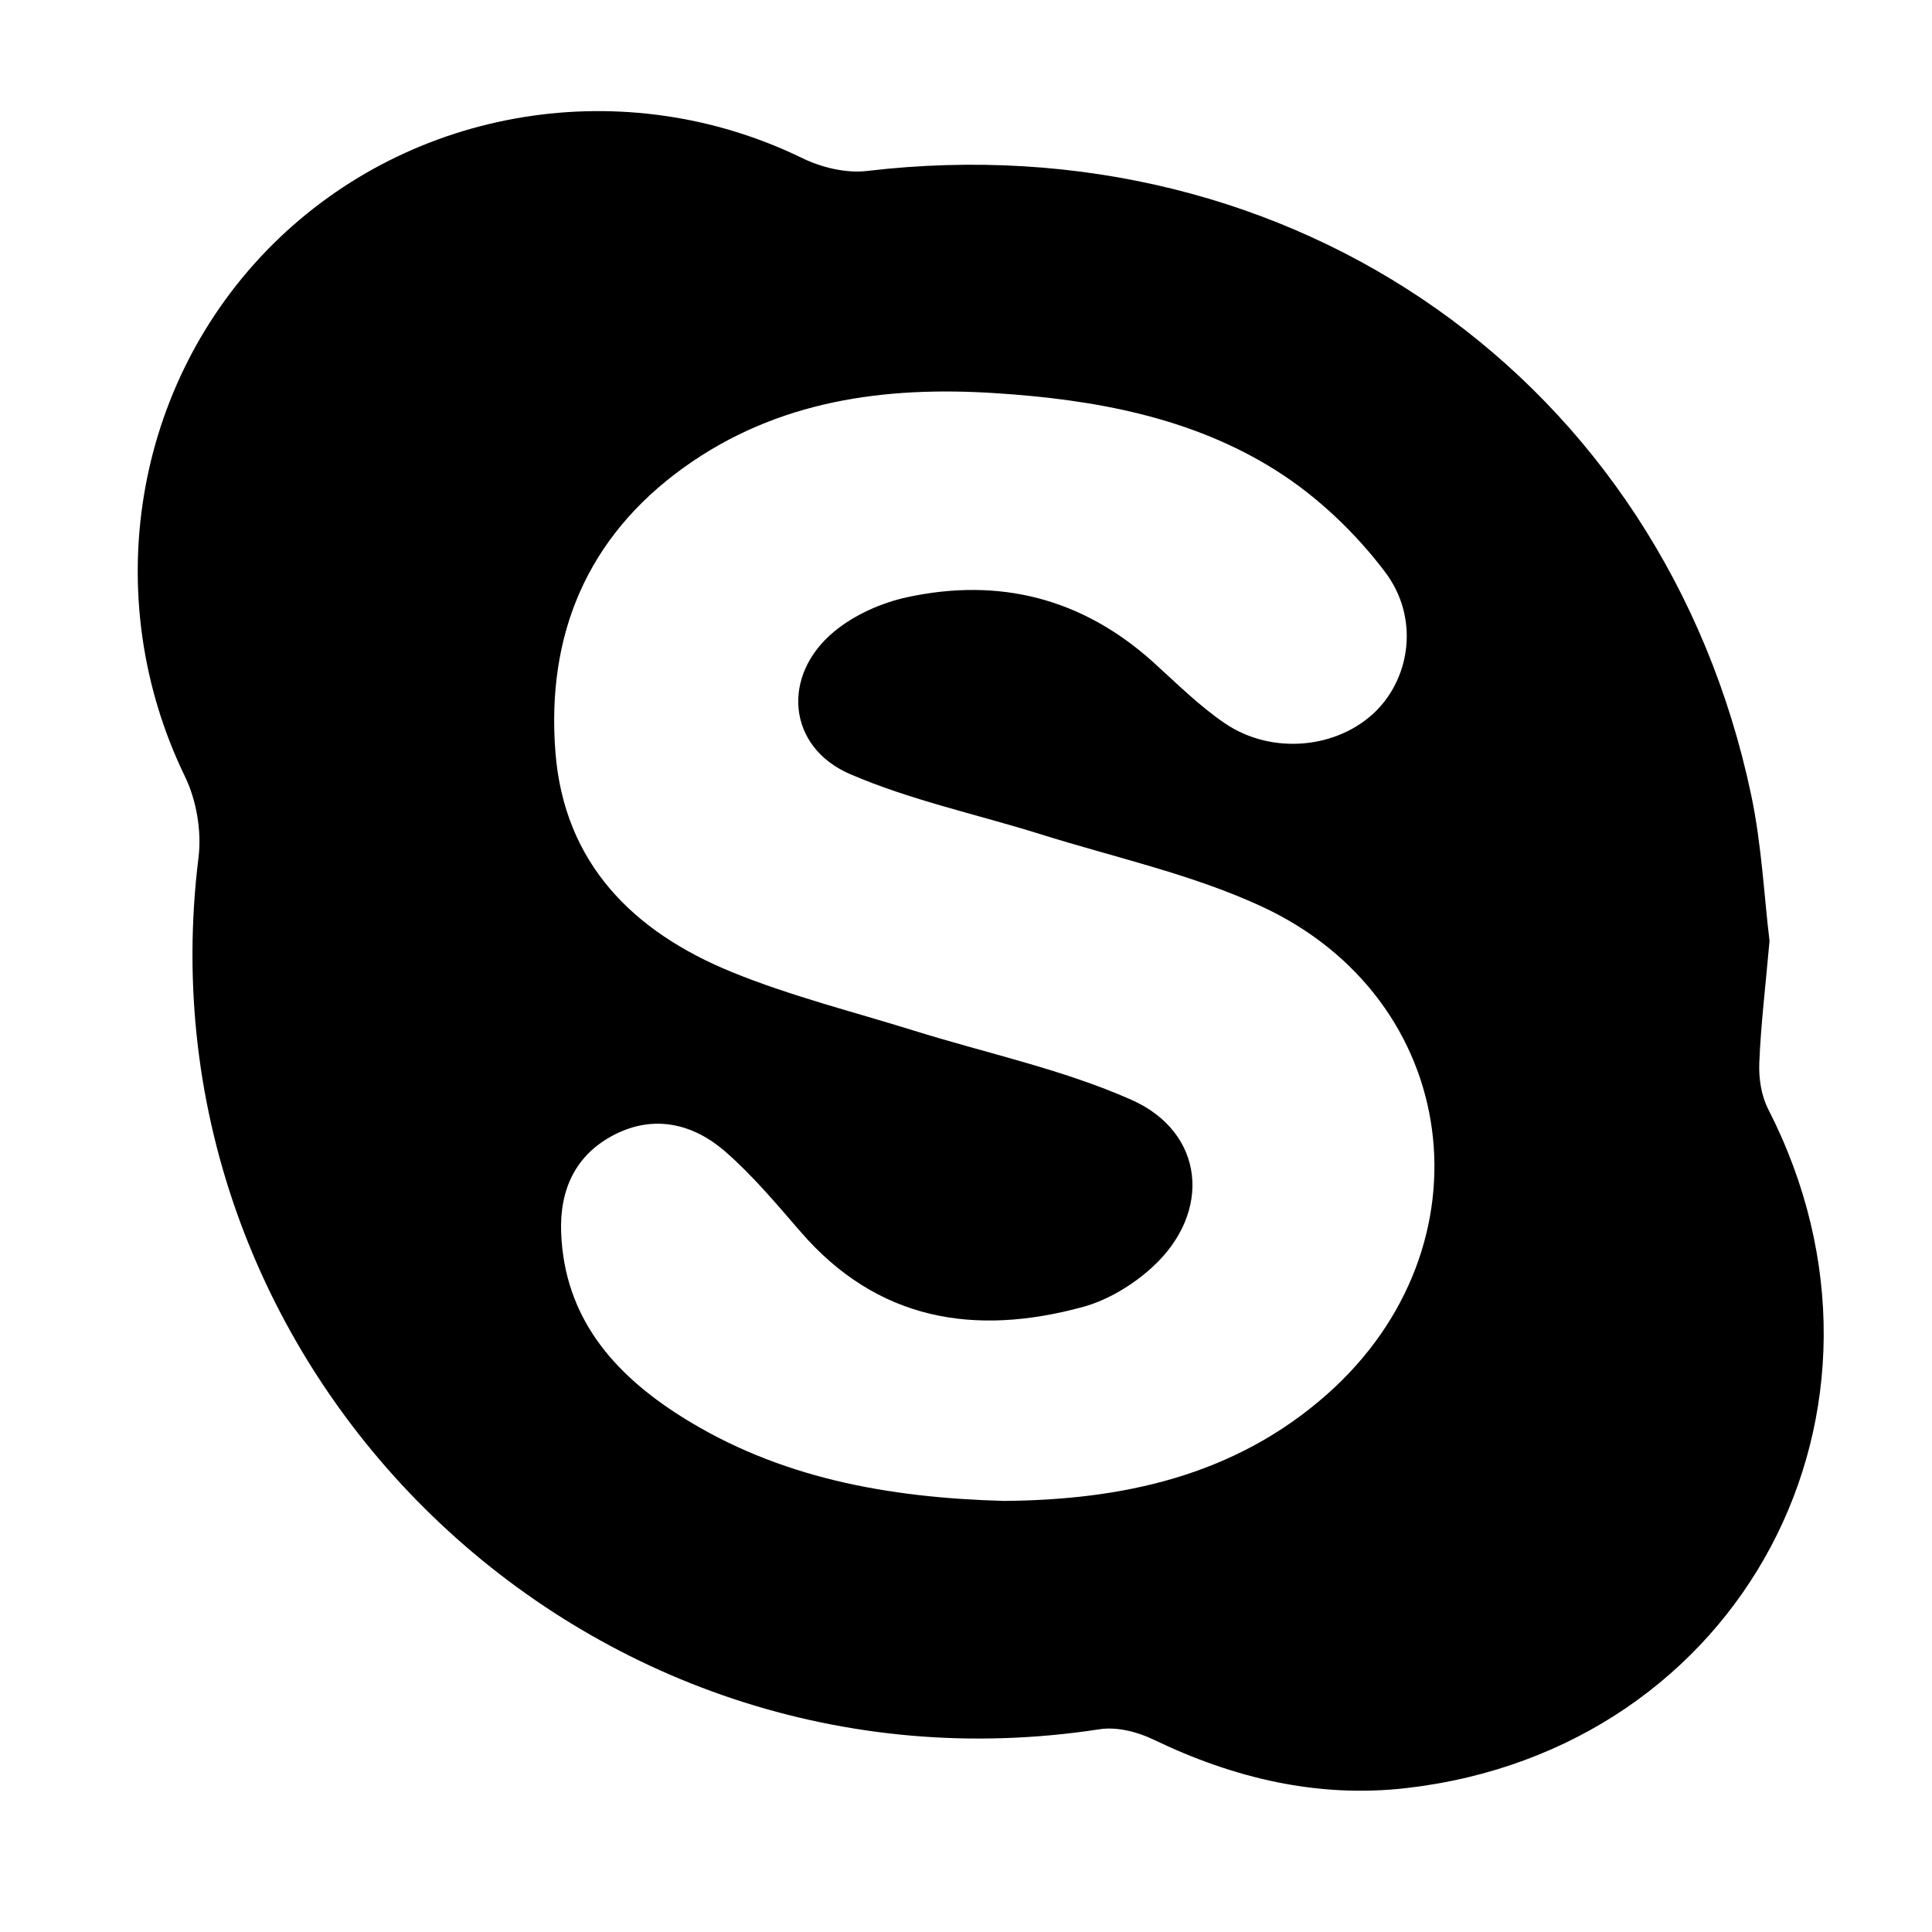<?xml version="1.0" encoding="utf-8"?>
<!-- Generator: Adobe Illustrator 16.0.4, SVG Export Plug-In . SVG Version: 6.00 Build 0)  -->
<!DOCTYPE svg PUBLIC "-//W3C//DTD SVG 1.1//EN" "http://www.w3.org/Graphics/SVG/1.1/DTD/svg11.dtd">
<svg version="1.1" id="Layer_1" xmlns="http://www.w3.org/2000/svg" xmlns:xlink="http://www.w3.org/1999/xlink" x="0px" y="0px"
	 width="64px" height="64px" viewBox="0 0 64 64" enable-background="new 0 0 64 64" xml:space="preserve">
<path fill-rule="evenodd" clip-rule="evenodd" d="M58.618,31.169c-0.136,1.526-0.288,2.782-0.339,4.04
	c-0.021,0.508,0.064,1.08,0.291,1.525c5.1,9.959-0.866,21.215-11.974,22.498c-2.944,0.34-5.73-0.326-8.394-1.61
	c-0.528-0.255-1.209-0.425-1.773-0.339C19.399,59.905,4.463,45.449,6.576,28.406c0.107-0.868-0.066-1.893-0.448-2.681
	c-2.872-5.915-1.731-13.026,2.917-17.64c4.61-4.572,11.685-5.697,17.536-2.845c0.636,0.31,1.449,0.505,2.142,0.423
	c14.127-1.668,26.385,6.938,29.285,20.662C58.361,27.994,58.44,29.719,58.618,31.169z M33.264,49.72
	c3.872-0.033,7.616-0.801,10.703-3.538c5.521-4.895,4.463-13.098-2.201-16.167c-2.311-1.064-4.861-1.615-7.308-2.384
	c-2.102-0.658-4.286-1.12-6.298-1.988c-2.084-0.898-2.29-3.274-0.518-4.73c0.666-0.548,1.557-0.945,2.406-1.129
	c3.061-0.662,5.811,0.035,8.164,2.16c0.77,0.695,1.512,1.439,2.365,2.018c1.567,1.063,3.749,0.836,5.004-0.408
	c1.141-1.131,1.438-3.101,0.302-4.605c-0.979-1.297-2.237-2.496-3.61-3.363c-2.803-1.771-6.03-2.352-9.299-2.562
	c-3.682-0.239-7.236,0.244-10.322,2.463c-3.205,2.304-4.553,5.543-4.254,9.416c0.285,3.705,2.59,5.97,5.844,7.297
	c1.952,0.797,4.021,1.314,6.04,1.943c2.403,0.75,4.905,1.275,7.192,2.287c2.438,1.078,2.685,3.727,0.7,5.545
	c-0.644,0.59-1.481,1.097-2.315,1.323c-3.571,0.97-6.797,0.454-9.35-2.507c-0.796-0.92-1.586-1.865-2.5-2.658
	c-1.055-0.91-2.343-1.217-3.652-0.547c-1.297,0.662-1.824,1.829-1.768,3.254c0.111,2.812,1.74,4.668,3.971,6.079
	C25.79,48.959,29.405,49.614,33.264,49.72z"/>
</svg>
